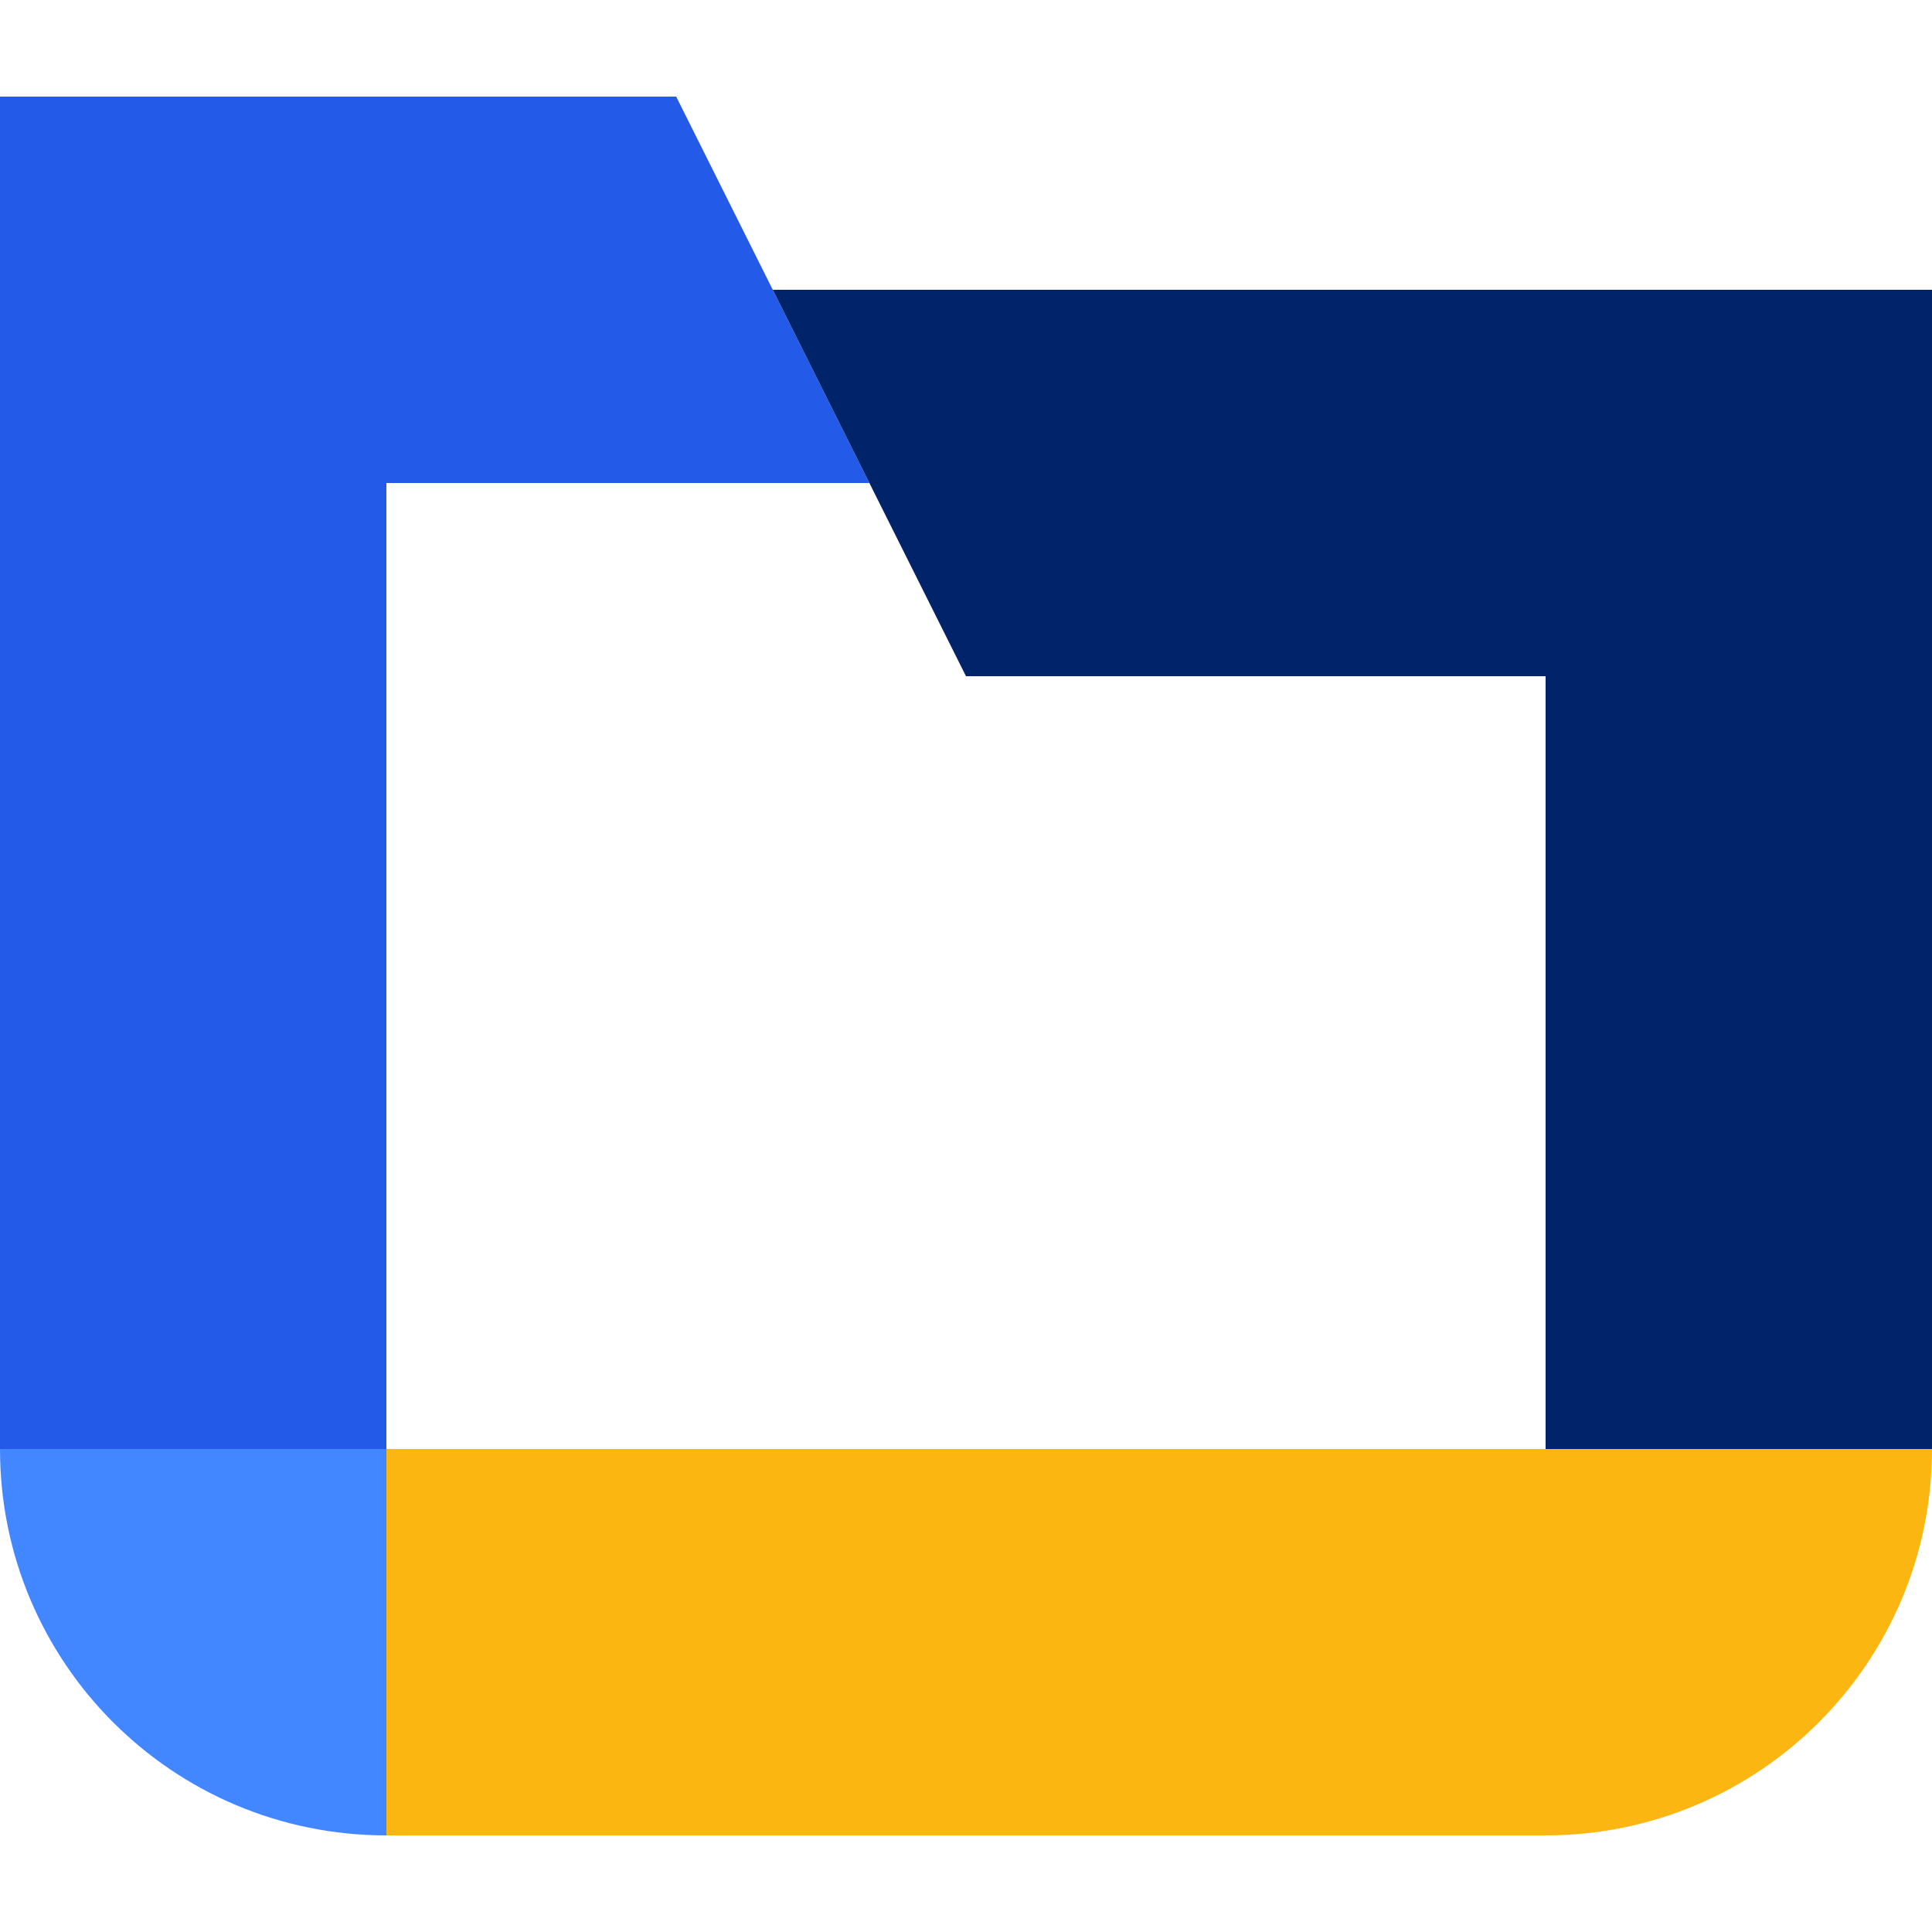 <svg xmlns="http://www.w3.org/2000/svg" xml:space="preserve" viewBox="0 0 512 512"><path d="M512 384c0 56.6-45.8 102.4-102.4 102.4H102.4V384z" style="fill:#fcb611"/><path d="M102.4 486.4V384H0c0 56.6 45.8 102.4 102.4 102.4" style="fill:#4287ff"/><path d="M102.4 384V128h128L179.2 25.6H0V384z" style="fill:#235ae8"/><path d="M204.8 76.8 256 179.2h153.6V384H512V76.8z" style="fill:#00236a"/></svg>